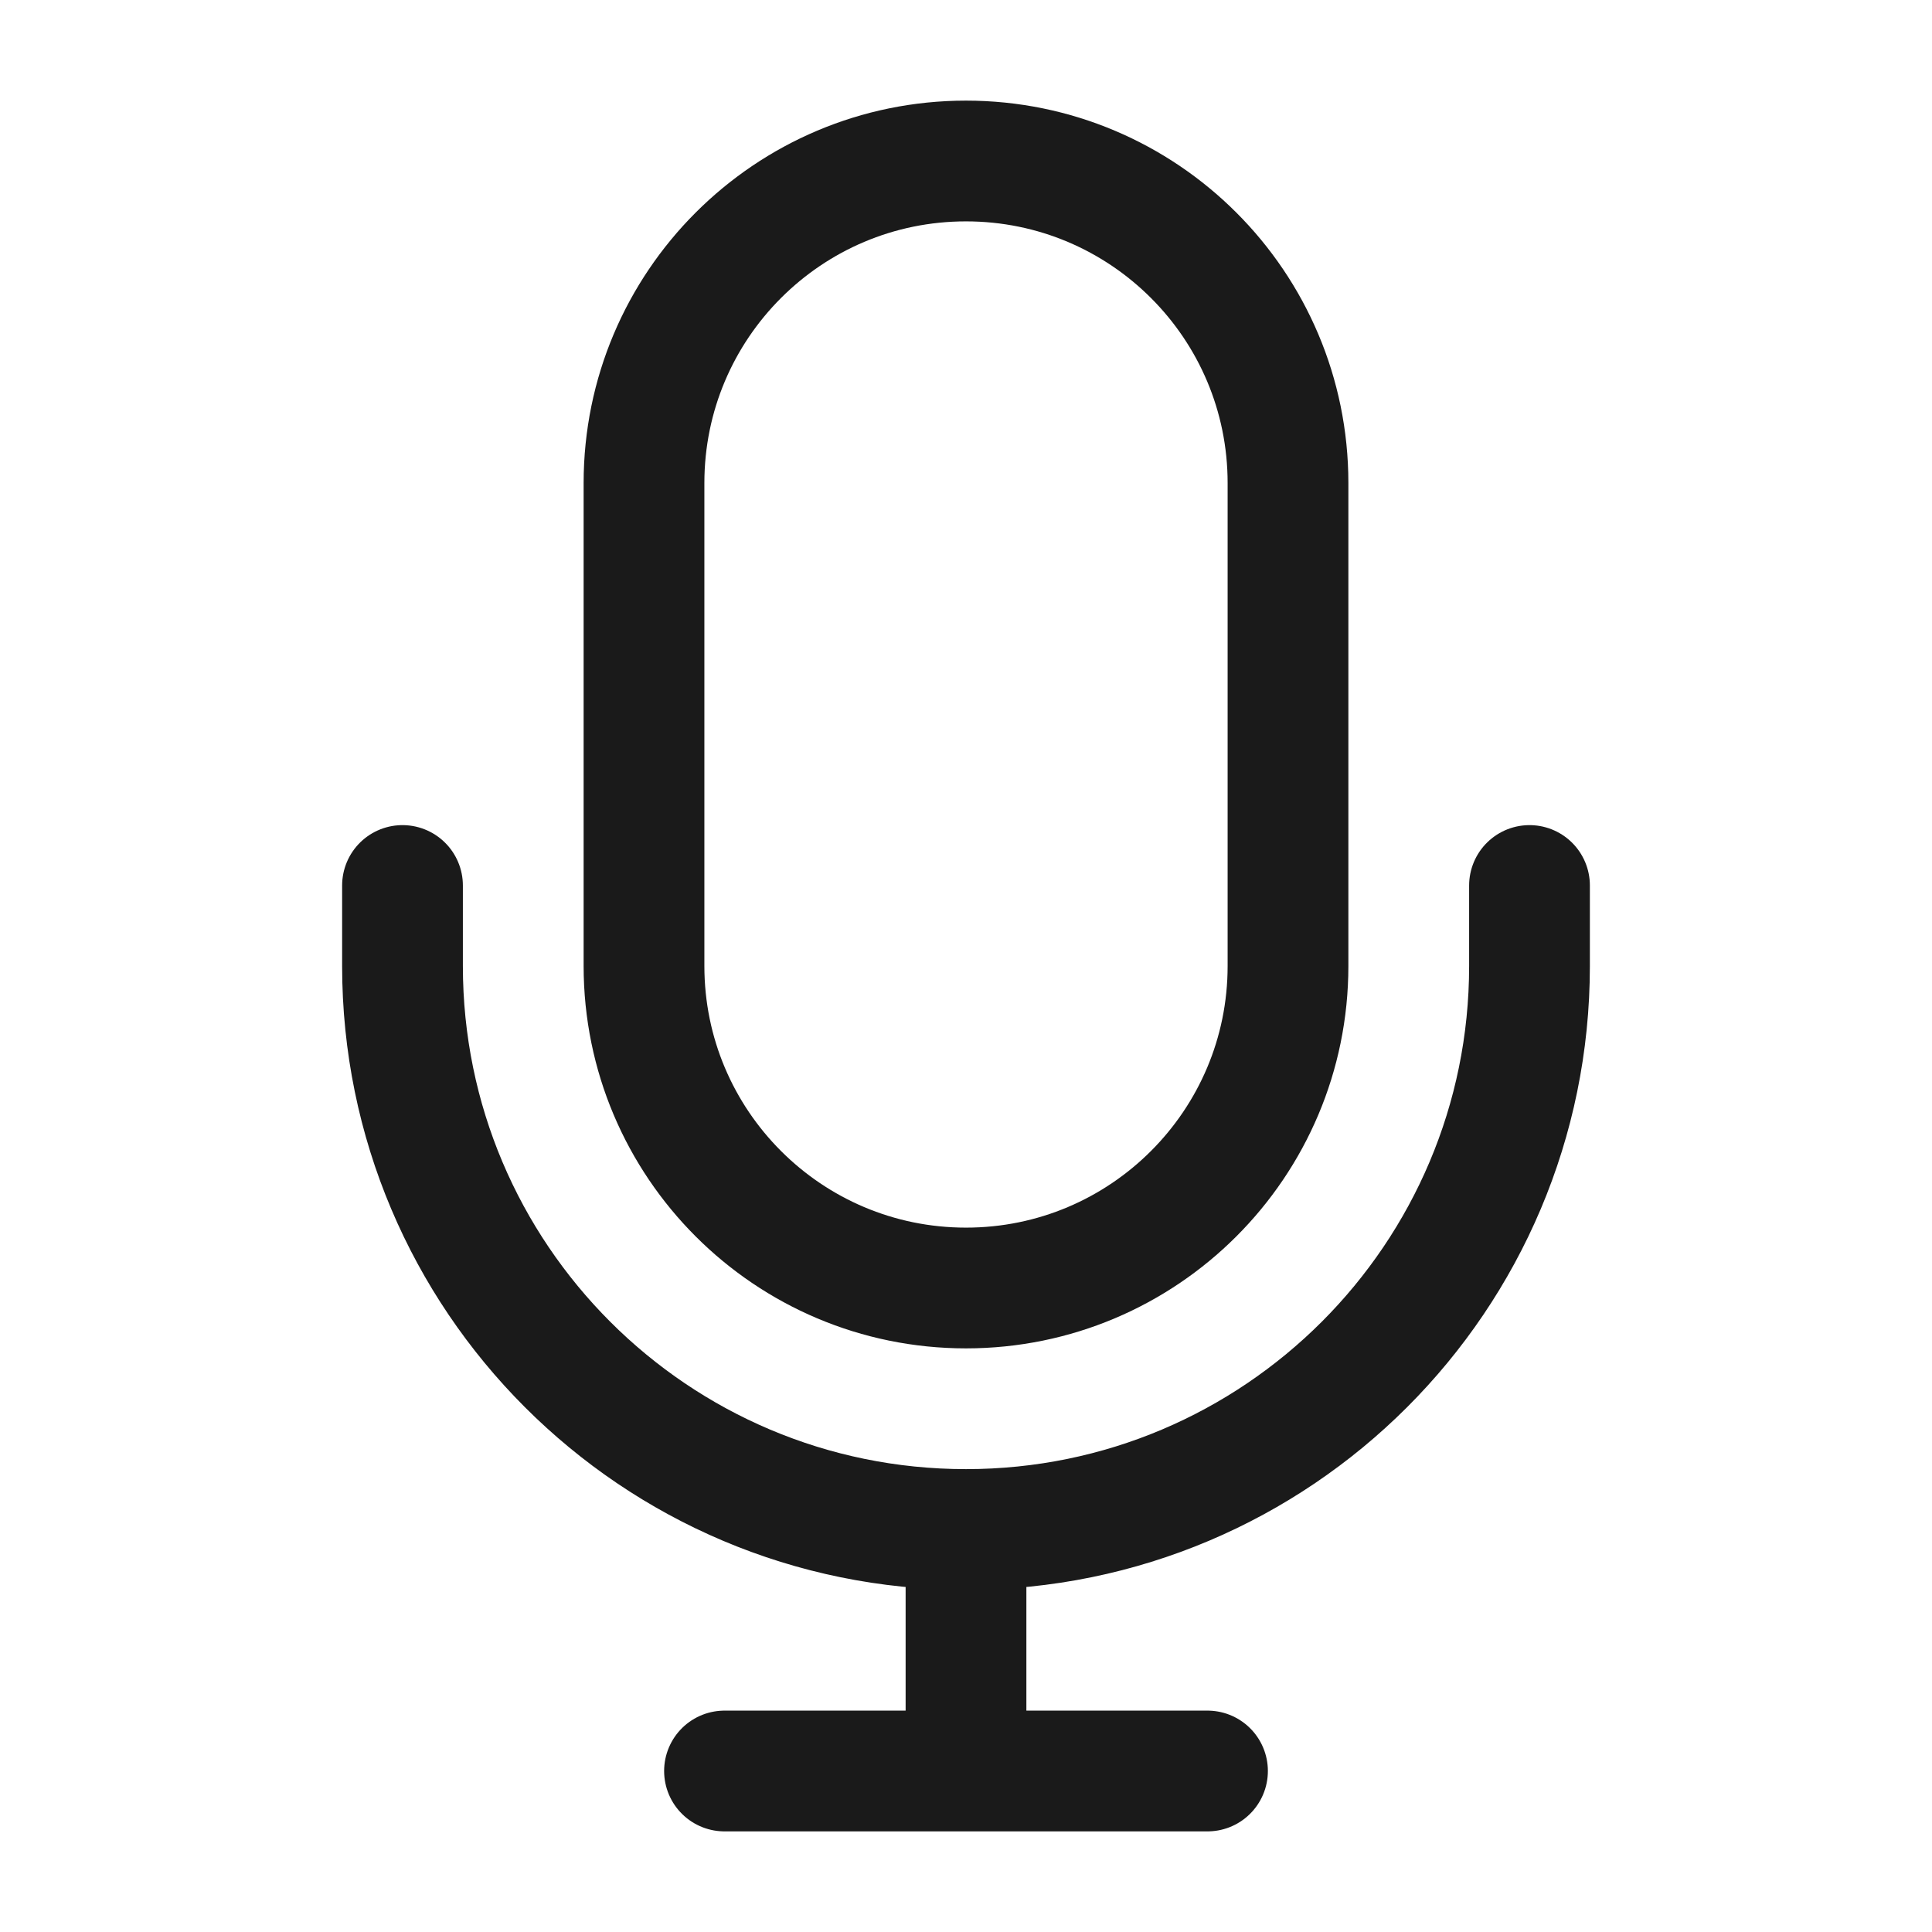 <svg width="24" height="24" viewBox="0 0 24 24" fill="none" xmlns="http://www.w3.org/2000/svg">
<rect width="24" height="24" fill="#A6A6A6"/>
<path d="M-288 -901C-288 -902.105 -287.105 -903 -286 -903H1198C1199.1 -903 1200 -902.105 1200 -901V649C1200 650.105 1199.1 651 1198 651H-286C-287.105 651 -288 650.105 -288 649V-901Z" fill="white"/>
<path d="M-286 -902H1198V-904H-286V-902ZM1199 -901V649H1201V-901H1199ZM1198 650H-286V652H1198V650ZM-287 649V-901H-289V649H-287ZM-286 650C-286.552 650 -287 649.552 -287 649H-289C-289 650.657 -287.657 652 -286 652V650ZM1199 649C1199 649.552 1198.55 650 1198 650V652C1199.66 652 1201 650.657 1201 649H1199ZM1198 -902C1198.55 -902 1199 -901.552 1199 -901H1201C1201 -902.657 1199.66 -904 1198 -904V-902ZM-286 -904C-287.657 -904 -289 -902.657 -289 -901H-287C-287 -901.552 -286.552 -902 -286 -902V-904Z" fill="black" fill-opacity="0.1"/>
<path d="M19 11V12C19 15.866 15.866 19 12 19M5 11V12C5 15.866 8.134 19 12 19M12 19V22M12 22H15M12 22H9M12 16C9.791 16 8 14.209 8 12V6C8 3.791 9.791 2 12 2C14.209 2 16 3.791 16 6V12C16 14.209 14.209 16 12 16Z" stroke="#1A1A1A" stroke-width="1.5" stroke-linecap="round" stroke-linejoin="round"/>
</svg>
